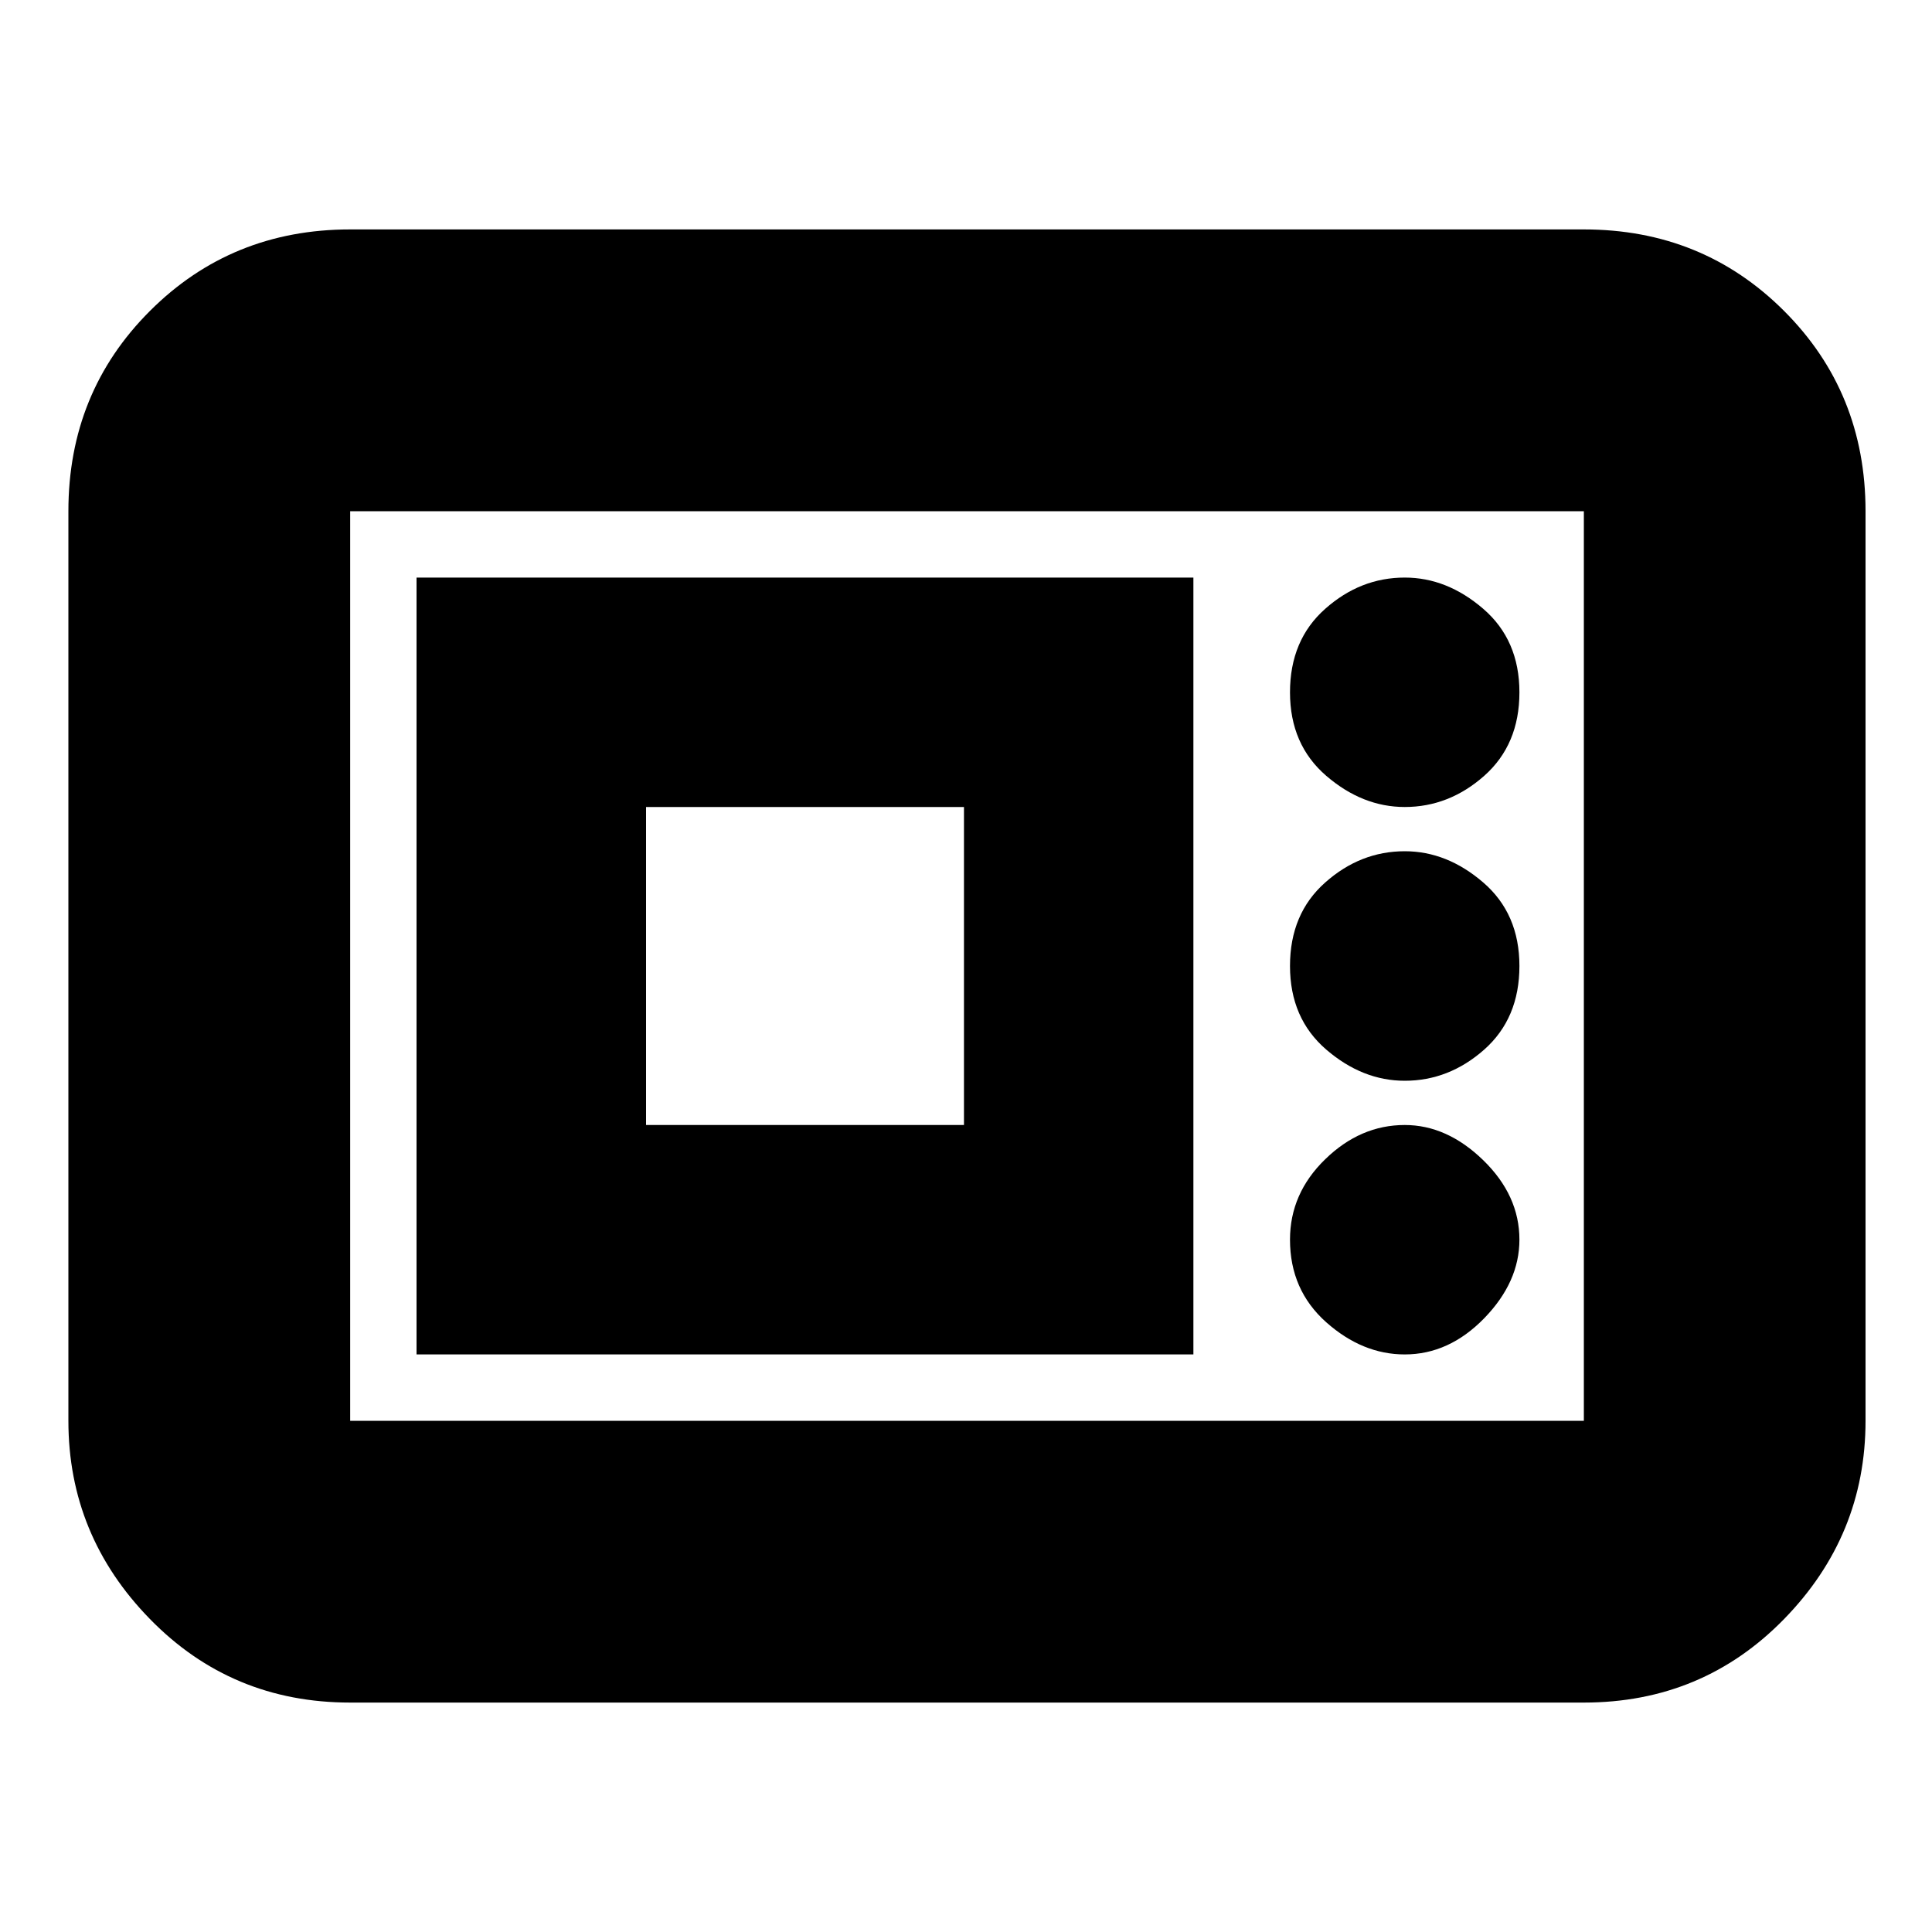 <svg xmlns="http://www.w3.org/2000/svg" height="20" width="20"><path d="M3.625 17.625q-1.229 0-2.073-.865-.844-.864-.844-2.052V5.292q0-1.23.844-2.073.844-.844 2.073-.844h12.771q1.229 0 2.073.844.843.843.843 2.073v9.416q0 1.188-.843 2.052-.844.865-2.073.865Zm0-2.917h12.771V5.292H3.625v9.416Zm.687-.687h8.042V5.979H4.312Zm10.23 0q.458 0 .823-.375.364-.375.364-.813 0-.458-.375-.823-.375-.364-.812-.364-.459 0-.823.354-.365.354-.365.833 0 .521.375.855.375.333.813.333Zm-7.854-2.375V8.354h3.291v3.292Zm7.854-.458q.458 0 .823-.323.364-.323.364-.865t-.375-.865q-.375-.323-.812-.323-.459 0-.823.323-.365.323-.365.865t.375.865q.375.323.813.323Zm0-2.834q.458 0 .823-.323.364-.323.364-.864 0-.542-.375-.865-.375-.323-.812-.323-.459 0-.823.323-.365.323-.365.865 0 .541.375.864.375.323.813.323ZM3.625 14.708V5.292v9.416Z"/></svg>